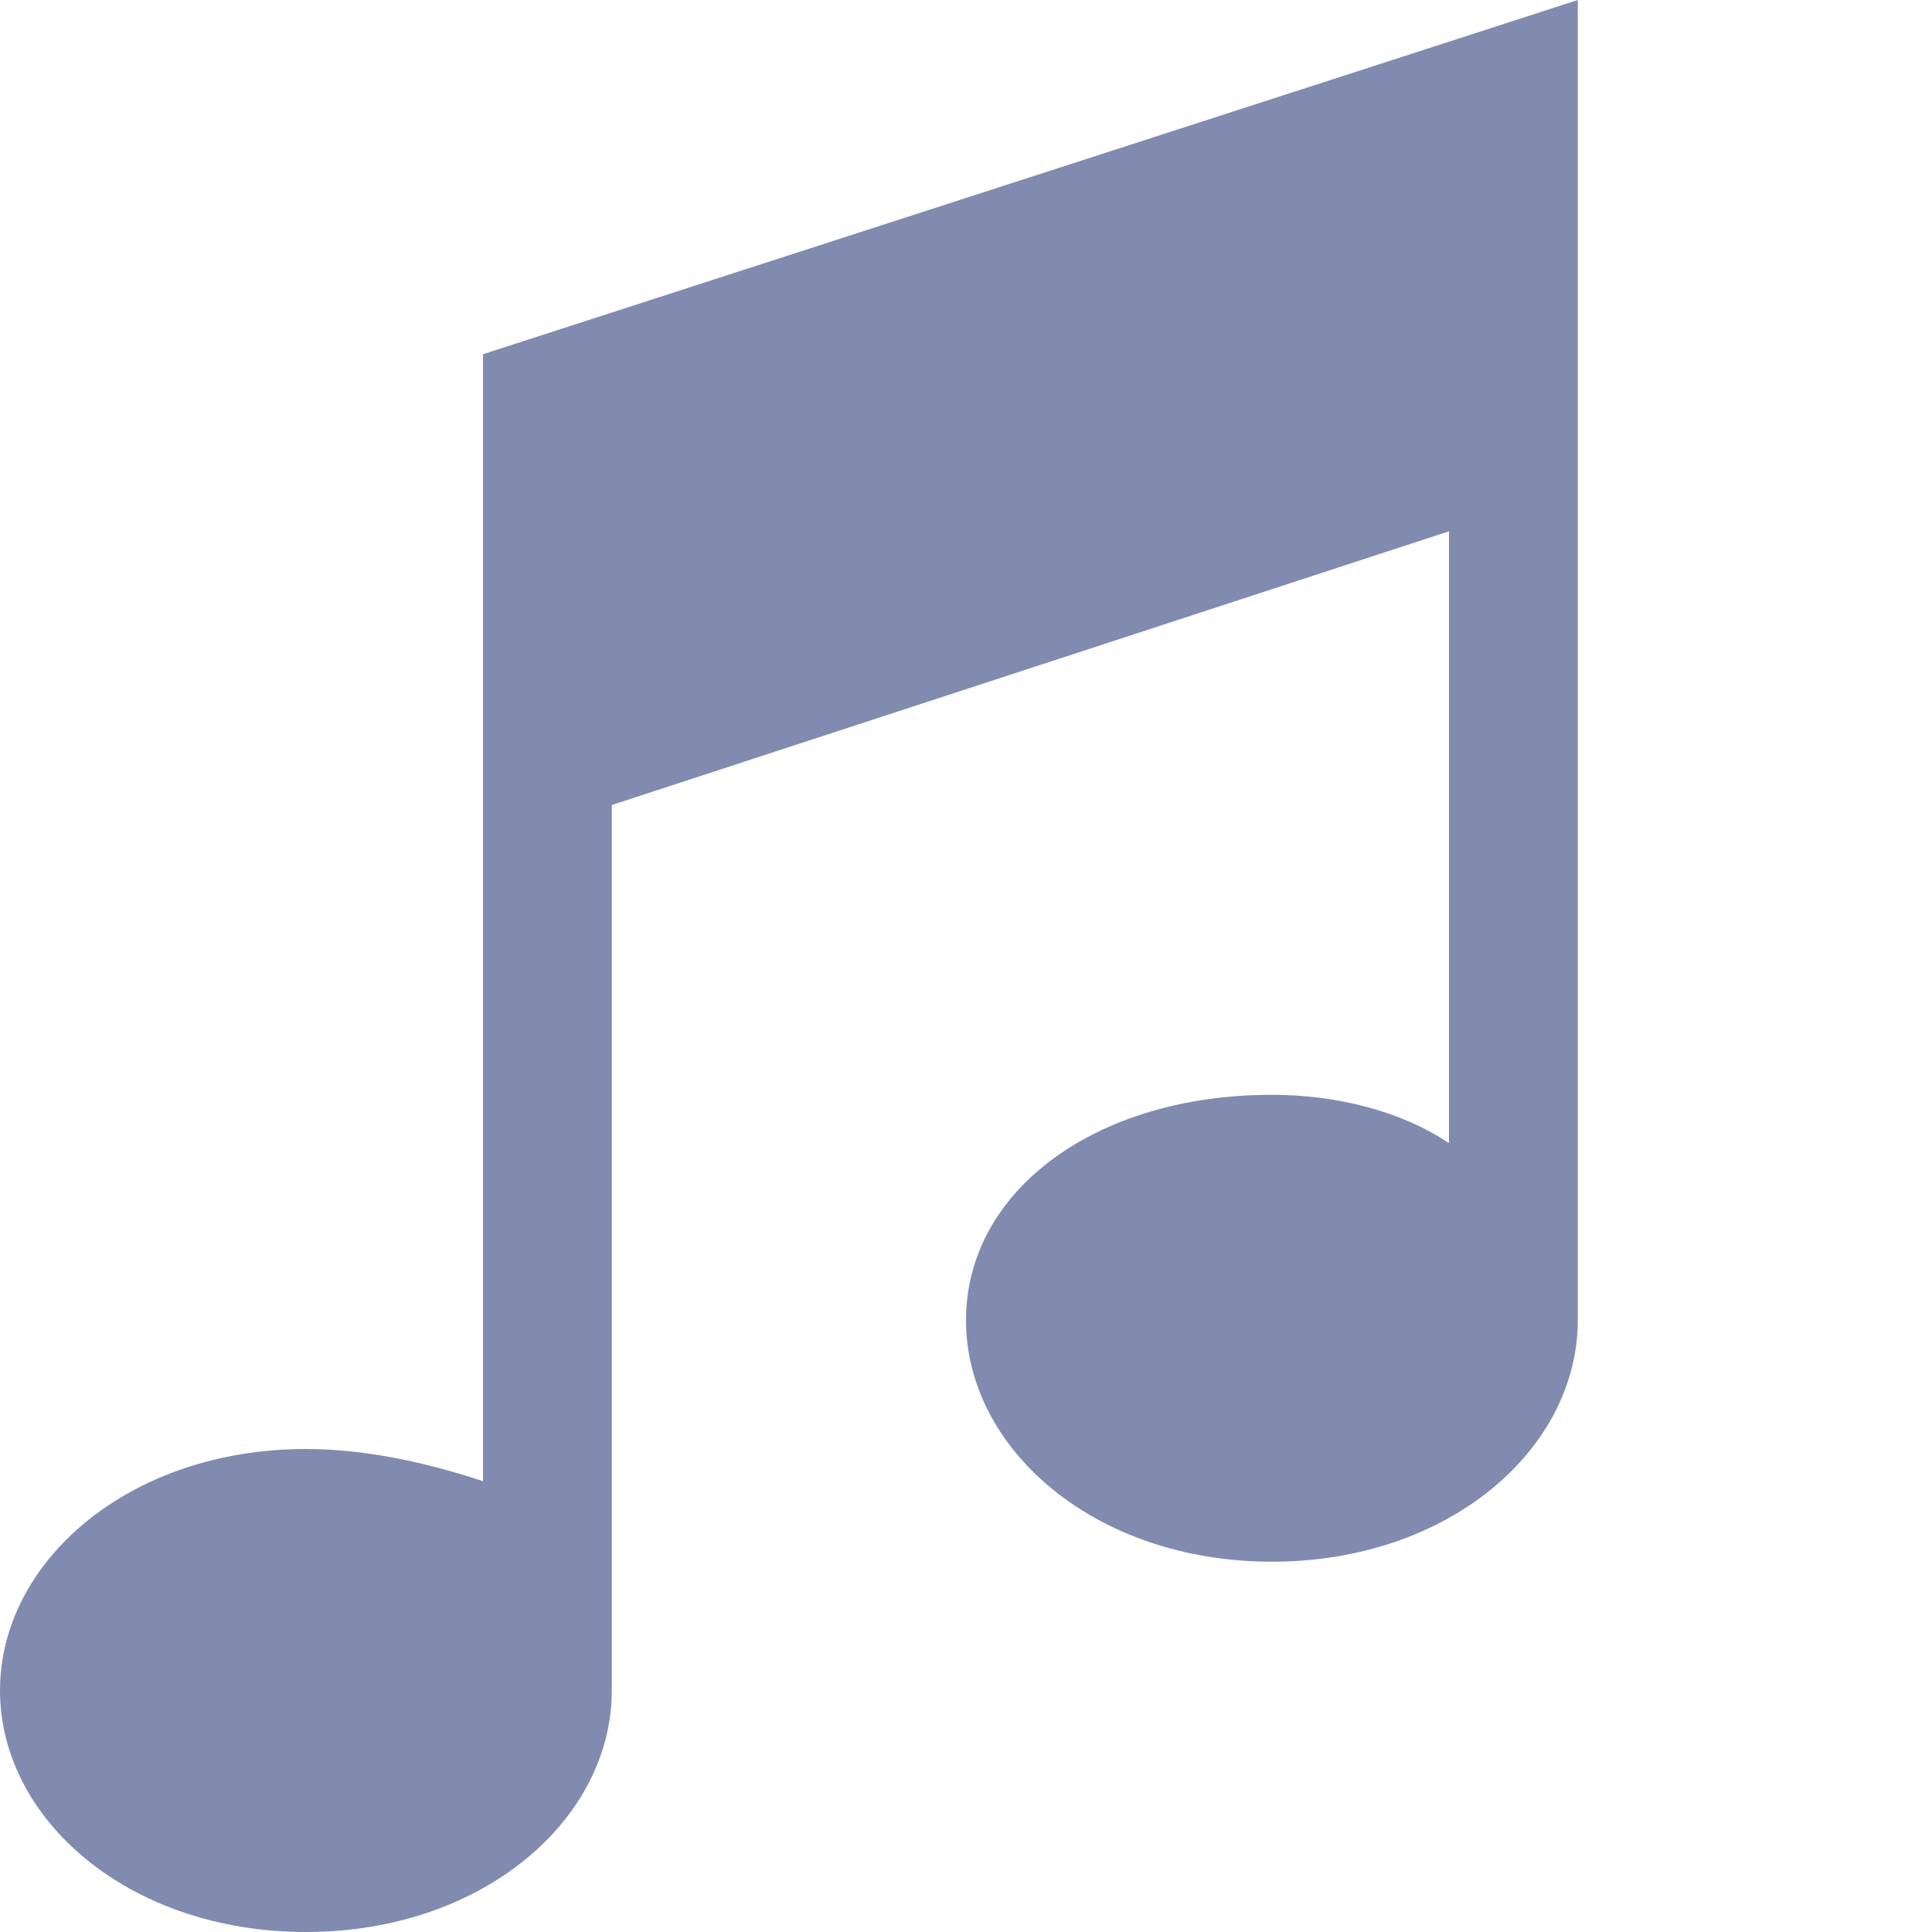 <?xml version="1.0" encoding="utf-8"?>
<!-- Generator: Adobe Illustrator 27.2.0, SVG Export Plug-In . SVG Version: 6.00 Build 0)  -->
<svg version="1.1" id="레이어_1" xmlns="http://www.w3.org/2000/svg" xmlns:xlink="http://www.w3.org/1999/xlink" x="0px"
	 y="0px" viewBox="0 0 12 12" style="enable-background:new 0 0 12 12;" xml:space="preserve">
<style type="text/css">
	.st0{fill:#808BAF;}
</style>
<path class="st0" d="M3,2.2v7C2.7,9.1,2.3,9,1.9,9C0.8,9,0,9.7,0,10.5S0.8,12,1.9,12s1.9-0.7,1.9-1.5V5L9,3.3v3.8
	C8.7,6.9,8.3,6.8,7.9,6.8C6.8,6.8,6,7.4,6,8.2s0.8,1.5,1.9,1.5s1.9-0.7,1.9-1.5V0L3,2.2z"/>
</svg>
